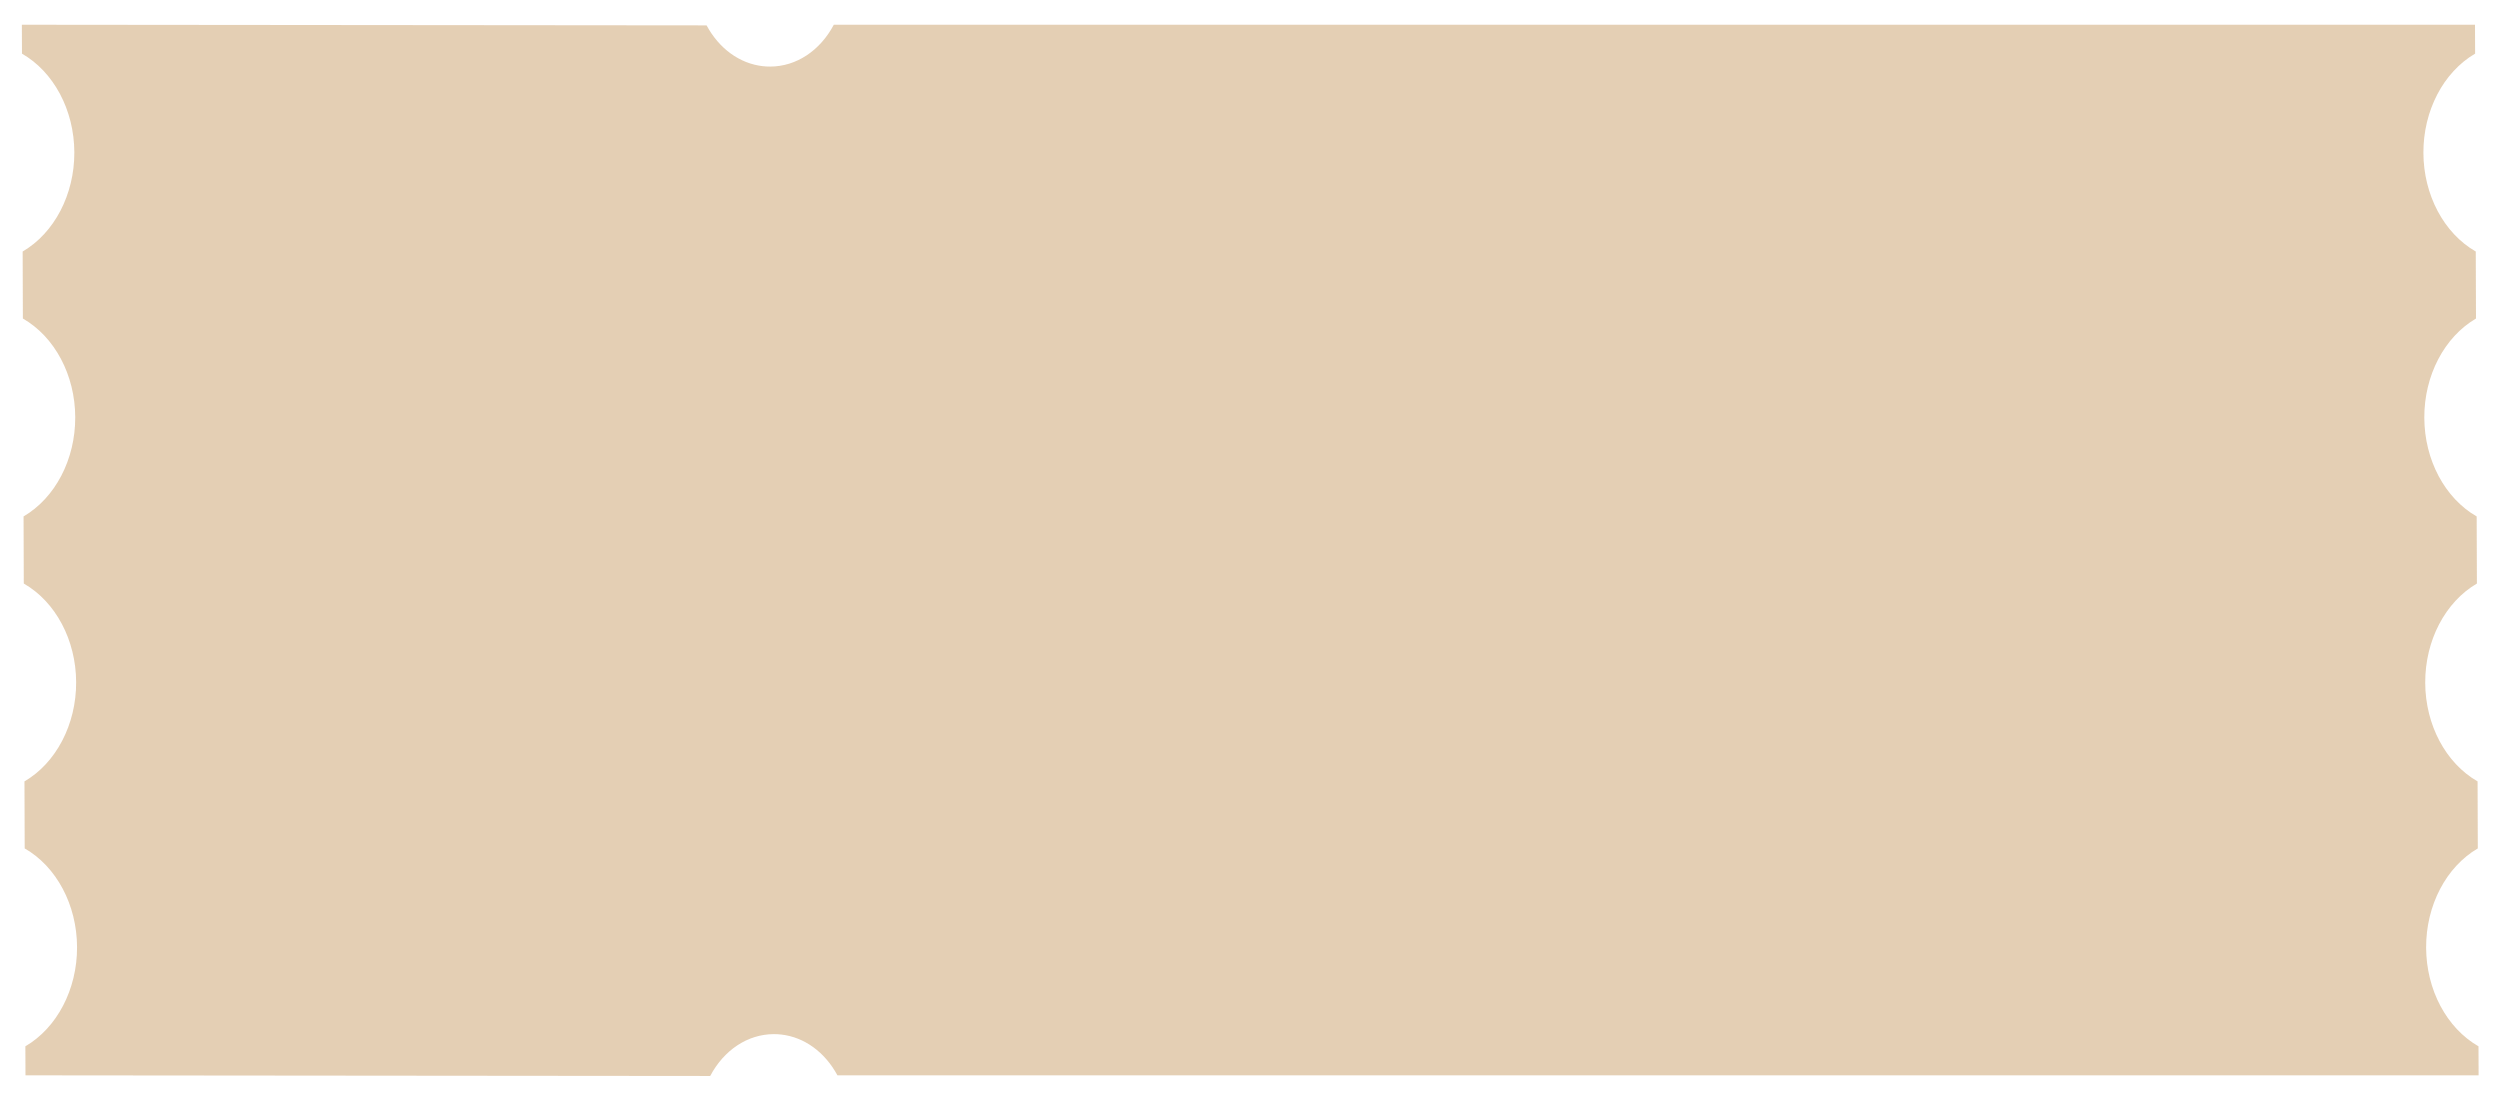 <svg width="292" height="128" viewBox="0 0 292 128" fill="none" xmlns="http://www.w3.org/2000/svg">
<g opacity="0.4" filter="url(#filter0_f_613_18772)">
<path d="M289.09 6.267C285.391 8.43 283.037 12.925 283.053 17.852C283.07 22.783 285.457 27.251 289.169 29.378L289.196 37.204C285.497 39.367 283.143 43.862 283.159 48.789C283.176 53.721 285.563 58.192 289.275 60.319L289.302 68.157C285.602 70.32 283.248 74.815 283.265 79.742C283.282 84.669 285.668 89.141 289.381 91.268L289.407 99.094C285.708 101.257 283.354 105.752 283.371 110.679C283.387 115.61 285.774 120.082 289.487 122.209L289.5 125.599L97.813 125.599C96.341 122.878 93.951 121.14 91.247 120.833C90.956 120.801 90.662 120.782 90.364 120.786C87.336 120.801 84.566 122.626 82.952 125.674L2.977 125.599L2.963 122.209C6.663 120.046 9.017 115.551 9 110.62C8.984 105.693 6.597 101.221 2.884 99.094L2.858 91.268C6.557 89.105 8.911 84.61 8.894 79.683C8.878 74.755 6.491 70.284 2.778 68.157L2.752 60.319C6.448 58.156 8.805 53.665 8.788 48.73C8.772 43.799 6.385 39.331 2.672 37.204L2.646 29.378C6.345 27.215 8.699 22.72 8.683 17.793C8.666 12.866 6.279 8.394 2.567 6.267L2.553 2.889L82.529 2.964C83.997 5.685 86.391 7.423 89.095 7.73C89.386 7.761 89.68 7.781 89.977 7.777C93.002 7.761 95.776 5.937 97.389 2.889L289.08 2.889L289.093 6.267L289.09 6.267Z" fill="#BB8643"/>
</g>
<defs>
<filter id="filter0_f_613_18772" x="0.553" y="0.889" width="290.947" height="126.785" filterUnits="userSpaceOnUse" color-interpolation-filters="sRGB">
<feFlood flood-opacity="0" result="BackgroundImageFix"/>
<feBlend mode="normal" in="SourceGraphic" in2="BackgroundImageFix" result="shape"/>
<feGaussianBlur stdDeviation="1" result="effect1_foregroundBlur_613_18772"/>
</filter>
</defs>
</svg>
